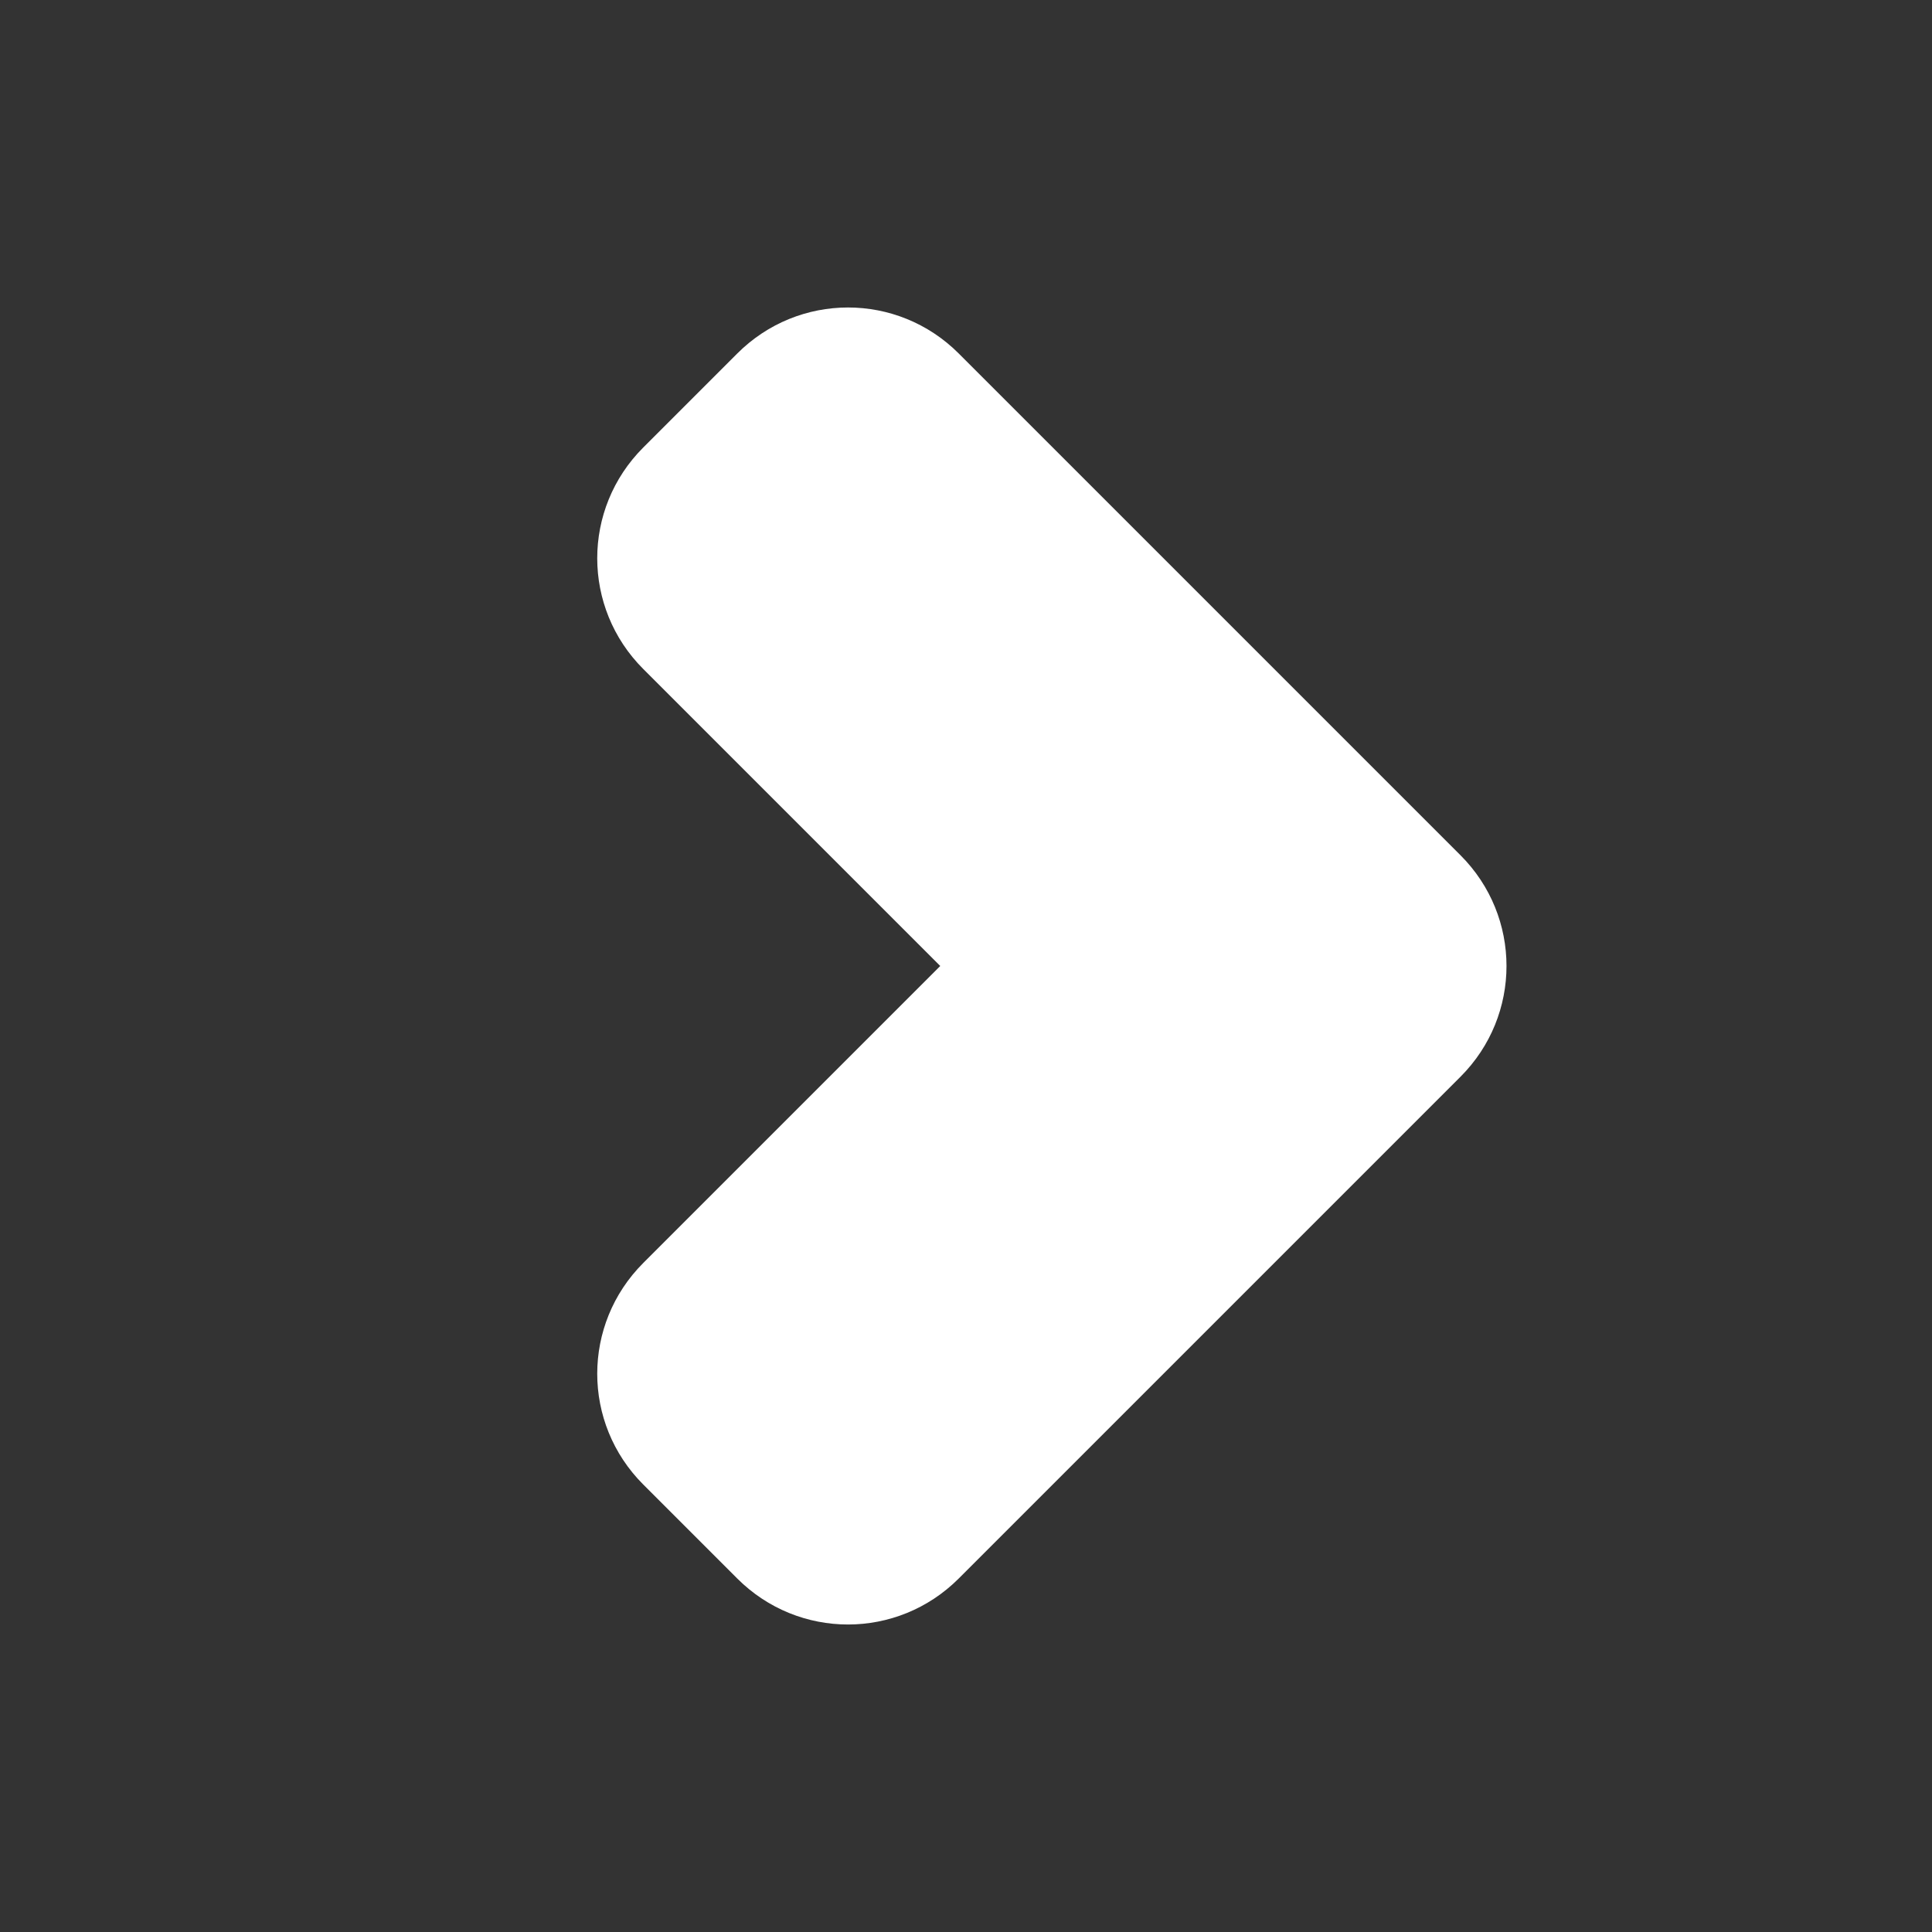 <?xml version="1.0" encoding="UTF-8" standalone="no"?>
<svg
   width="90"
   height="90"
   viewBox="0 0 90 90"
   class="flicon-logo-fullcolor"
   version="1.1"
   id="svg12"
   xml:space="preserve"
   sodipodi:docname="button-right.svg"
   inkscape:version="1.2.2 (b0a8486541, 2022-12-01)"
   xmlns:inkscape="http://www.inkscape.org/namespaces/inkscape"
   xmlns:sodipodi="http://sodipodi.sourceforge.net/DTD/sodipodi-0.dtd"
   xmlns="http://www.w3.org/2000/svg"
   xmlns:svg="http://www.w3.org/2000/svg"
   xmlns:rdf="http://www.w3.org/1999/02/22-rdf-syntax-ns#"
   xmlns:cc="http://creativecommons.org/ns#"
   xmlns:dc="http://purl.org/dc/elements/1.1/"><rect x="0" y="0" width="90" height="90" fill="#333333" stroke="none"/><sodipodi:namedview
     id="namedview189"
     pagecolor="#ffffff"
     bordercolor="#000000"
     borderopacity="0.25"
     inkscape:showpageshadow="2"
     inkscape:pageopacity="0.0"
     inkscape:pagecheckerboard="0"
     inkscape:deskcolor="#d1d1d1"
     showgrid="false"
     inkscape:zoom="6.1222222"
     inkscape:cx="33.811252"
     inkscape:cy="45.163339"
     inkscape:window-width="1366"
     inkscape:window-height="696"
     inkscape:window-x="0"
     inkscape:window-y="0"
     inkscape:window-maximized="1"
     inkscape:current-layer="svg12" /><defs
     id="defs16" /><title
     id="title2">Freelancer Logo</title><path
     id="path9392"
     style="fill:#ffffff;fill-opacity:1;stroke:none;stroke-width:3.9;stroke-linecap:round;stroke-linejoin:round;stroke-dasharray:none;stroke-opacity:1"
     d="m 34.344,16.468 c 2.858,-2.858 7.46,-2.859 10.318,-10e-4 l 18.995,18.995 4.378,4.378 c 2.858,2.858 2.858,7.461 0,10.319 l -4.379,4.379 -18.994,18.994 c -2.858,2.858 -7.461,2.858 -10.319,-4e-6 l -4.378,-4.378 c -2.858,-2.858 -2.858,-7.461 0,-10.319 L 43.8,45 29.965,31.164 c -2.858,-2.858 -2.858,-7.459 0,-10.317 z" /></svg>
